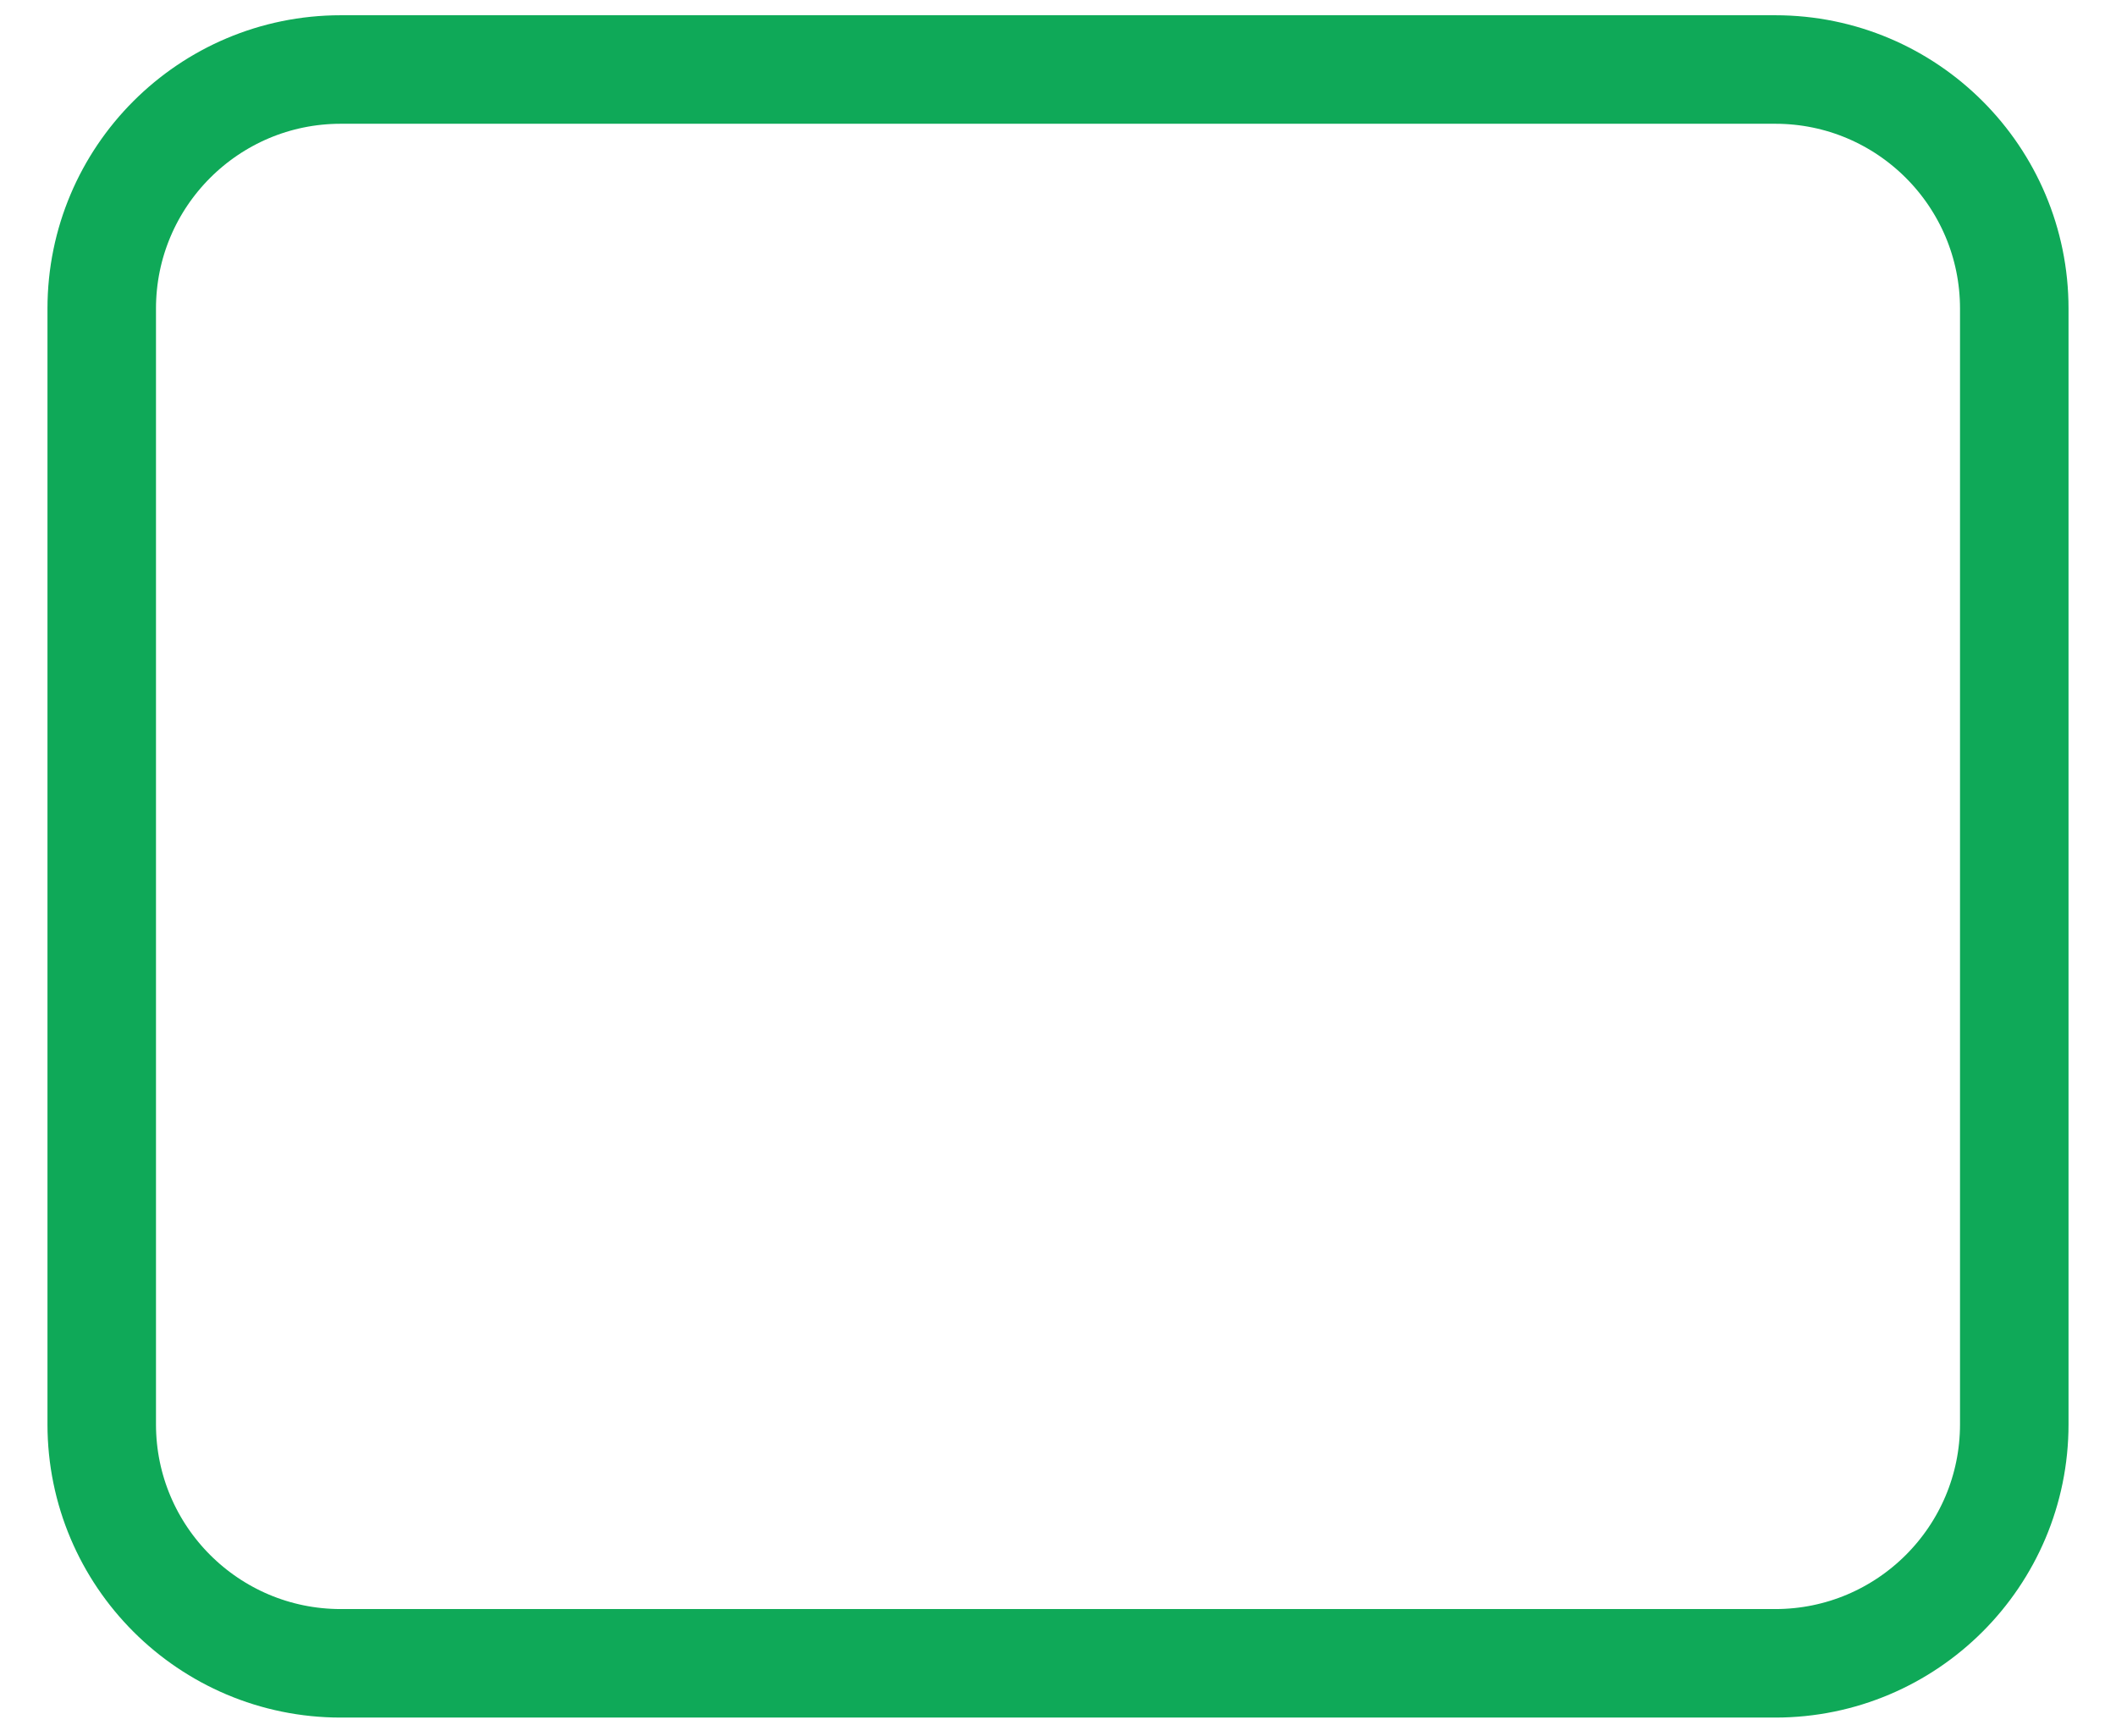 <svg width="39" height="32" viewBox="0 0 39 32" fill="none" xmlns="http://www.w3.org/2000/svg">
<path d="M32.719 1.281H6.281C3.848 1.281 1.875 3.254 1.875 5.688V26.25C1.875 28.683 3.848 30.656 6.281 30.656H32.719C35.152 30.656 37.125 28.683 37.125 26.25V5.688C37.125 3.254 35.152 1.281 32.719 1.281Z" stroke="#0FA958" stroke-width="2" stroke-linecap="round" stroke-linejoin="round"/>
</svg>
